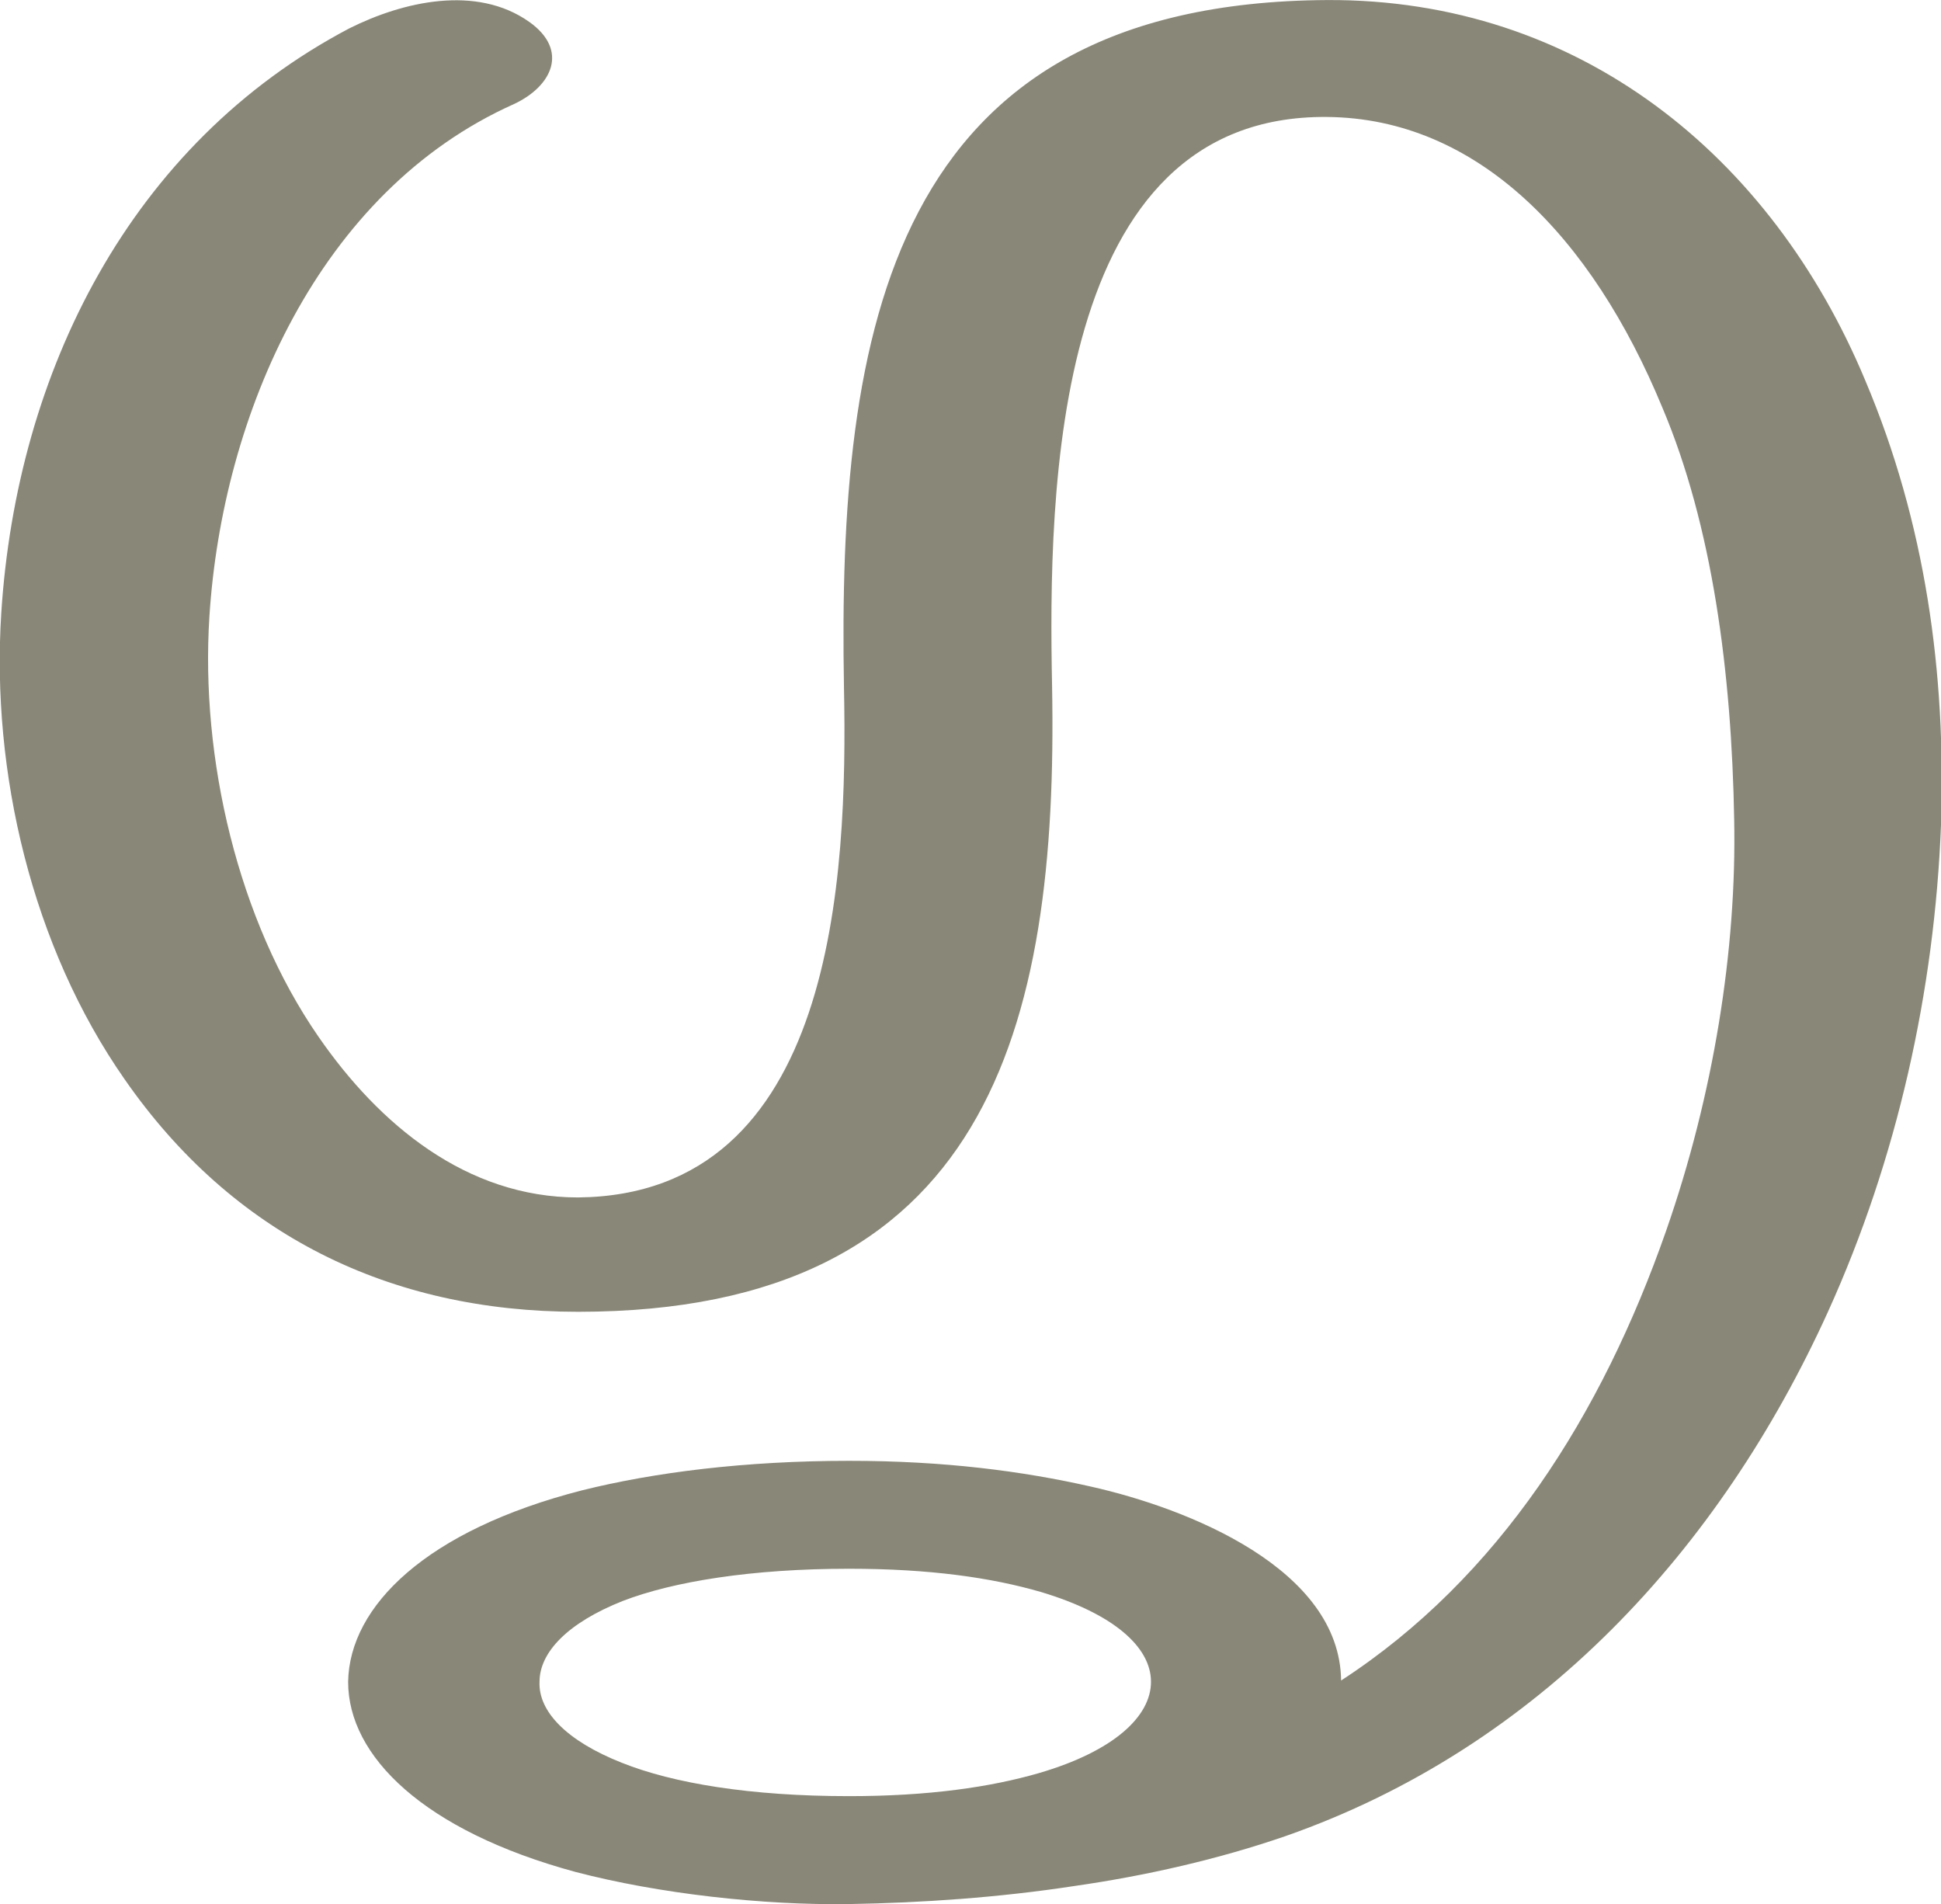<?xml version="1.0" encoding="UTF-8"?>
<!DOCTYPE svg PUBLIC "-//W3C//DTD SVG 1.1//EN" "http://www.w3.org/Graphics/SVG/1.1/DTD/svg11.dtd">
<!-- Creator: CorelDRAW X8 -->
<svg xmlns="http://www.w3.org/2000/svg" xml:space="preserve" width="1515px" height="1486px" version="1.1" style="shape-rendering:geometricPrecision; text-rendering:geometricPrecision; image-rendering:optimizeQuality; fill-rule:evenodd; clip-rule:evenodd"
viewBox="0 0 1511 1482"
 xmlns:xlink="http://www.w3.org/1999/xlink">
 <defs>
  <style type="text/css">
   <![CDATA[
    .fil0 {fill:#898778}
   ]]>
  </style>
 </defs>
 <g id="Layer_x0020_1">
  <path class="fil0" d="M661 1221c-76,0 -137,10 -176,25 -43,17 -65,40 -65,63 -1,23 21,46 64,63 40,16 100,26 177,26 62,0 110,-7 148,-18 58,-17 87,-44 87,-71 0,-27 -29,-53 -86,-70 -38,-11 -86,-18 -149,-18zm383 87c123,-80 203,-207 253,-350 37,-106 55,-219 53,-320 -2,-115 -17,-229 -56,-321 -55,-133 -144,-225 -261,-226 -214,-2 -217,291 -214,443 5,267 -51,487 -369,487 -147,0 -269,-60 -353,-181 -72,-103 -104,-239 -96,-363 12,-187 100,-365 271,-455 42,-21 99,-34 140,-5 31,22 18,50 -12,64 -152,68 -227,242 -237,399 -7,110 22,236 85,327 47,68 115,125 202,125 200,-2 210,-249 207,-397 -5,-277 35,-533 376,-535 196,-1 346,121 419,296 47,111 63,228 59,346 -5,129 -34,260 -88,379 -84,185 -225,339 -422,408 -52,18 -109,31 -165,39 -59,9 -118,13 -175,14 -67,1 -148,-8 -213,-25 -118,-32 -177,-90 -177,-148 1,-59 61,-118 182,-149 56,-14 127,-23 208,-23 74,0 135,8 188,20 76,17 194,64 195,151z"/>
 </g>
</svg>
